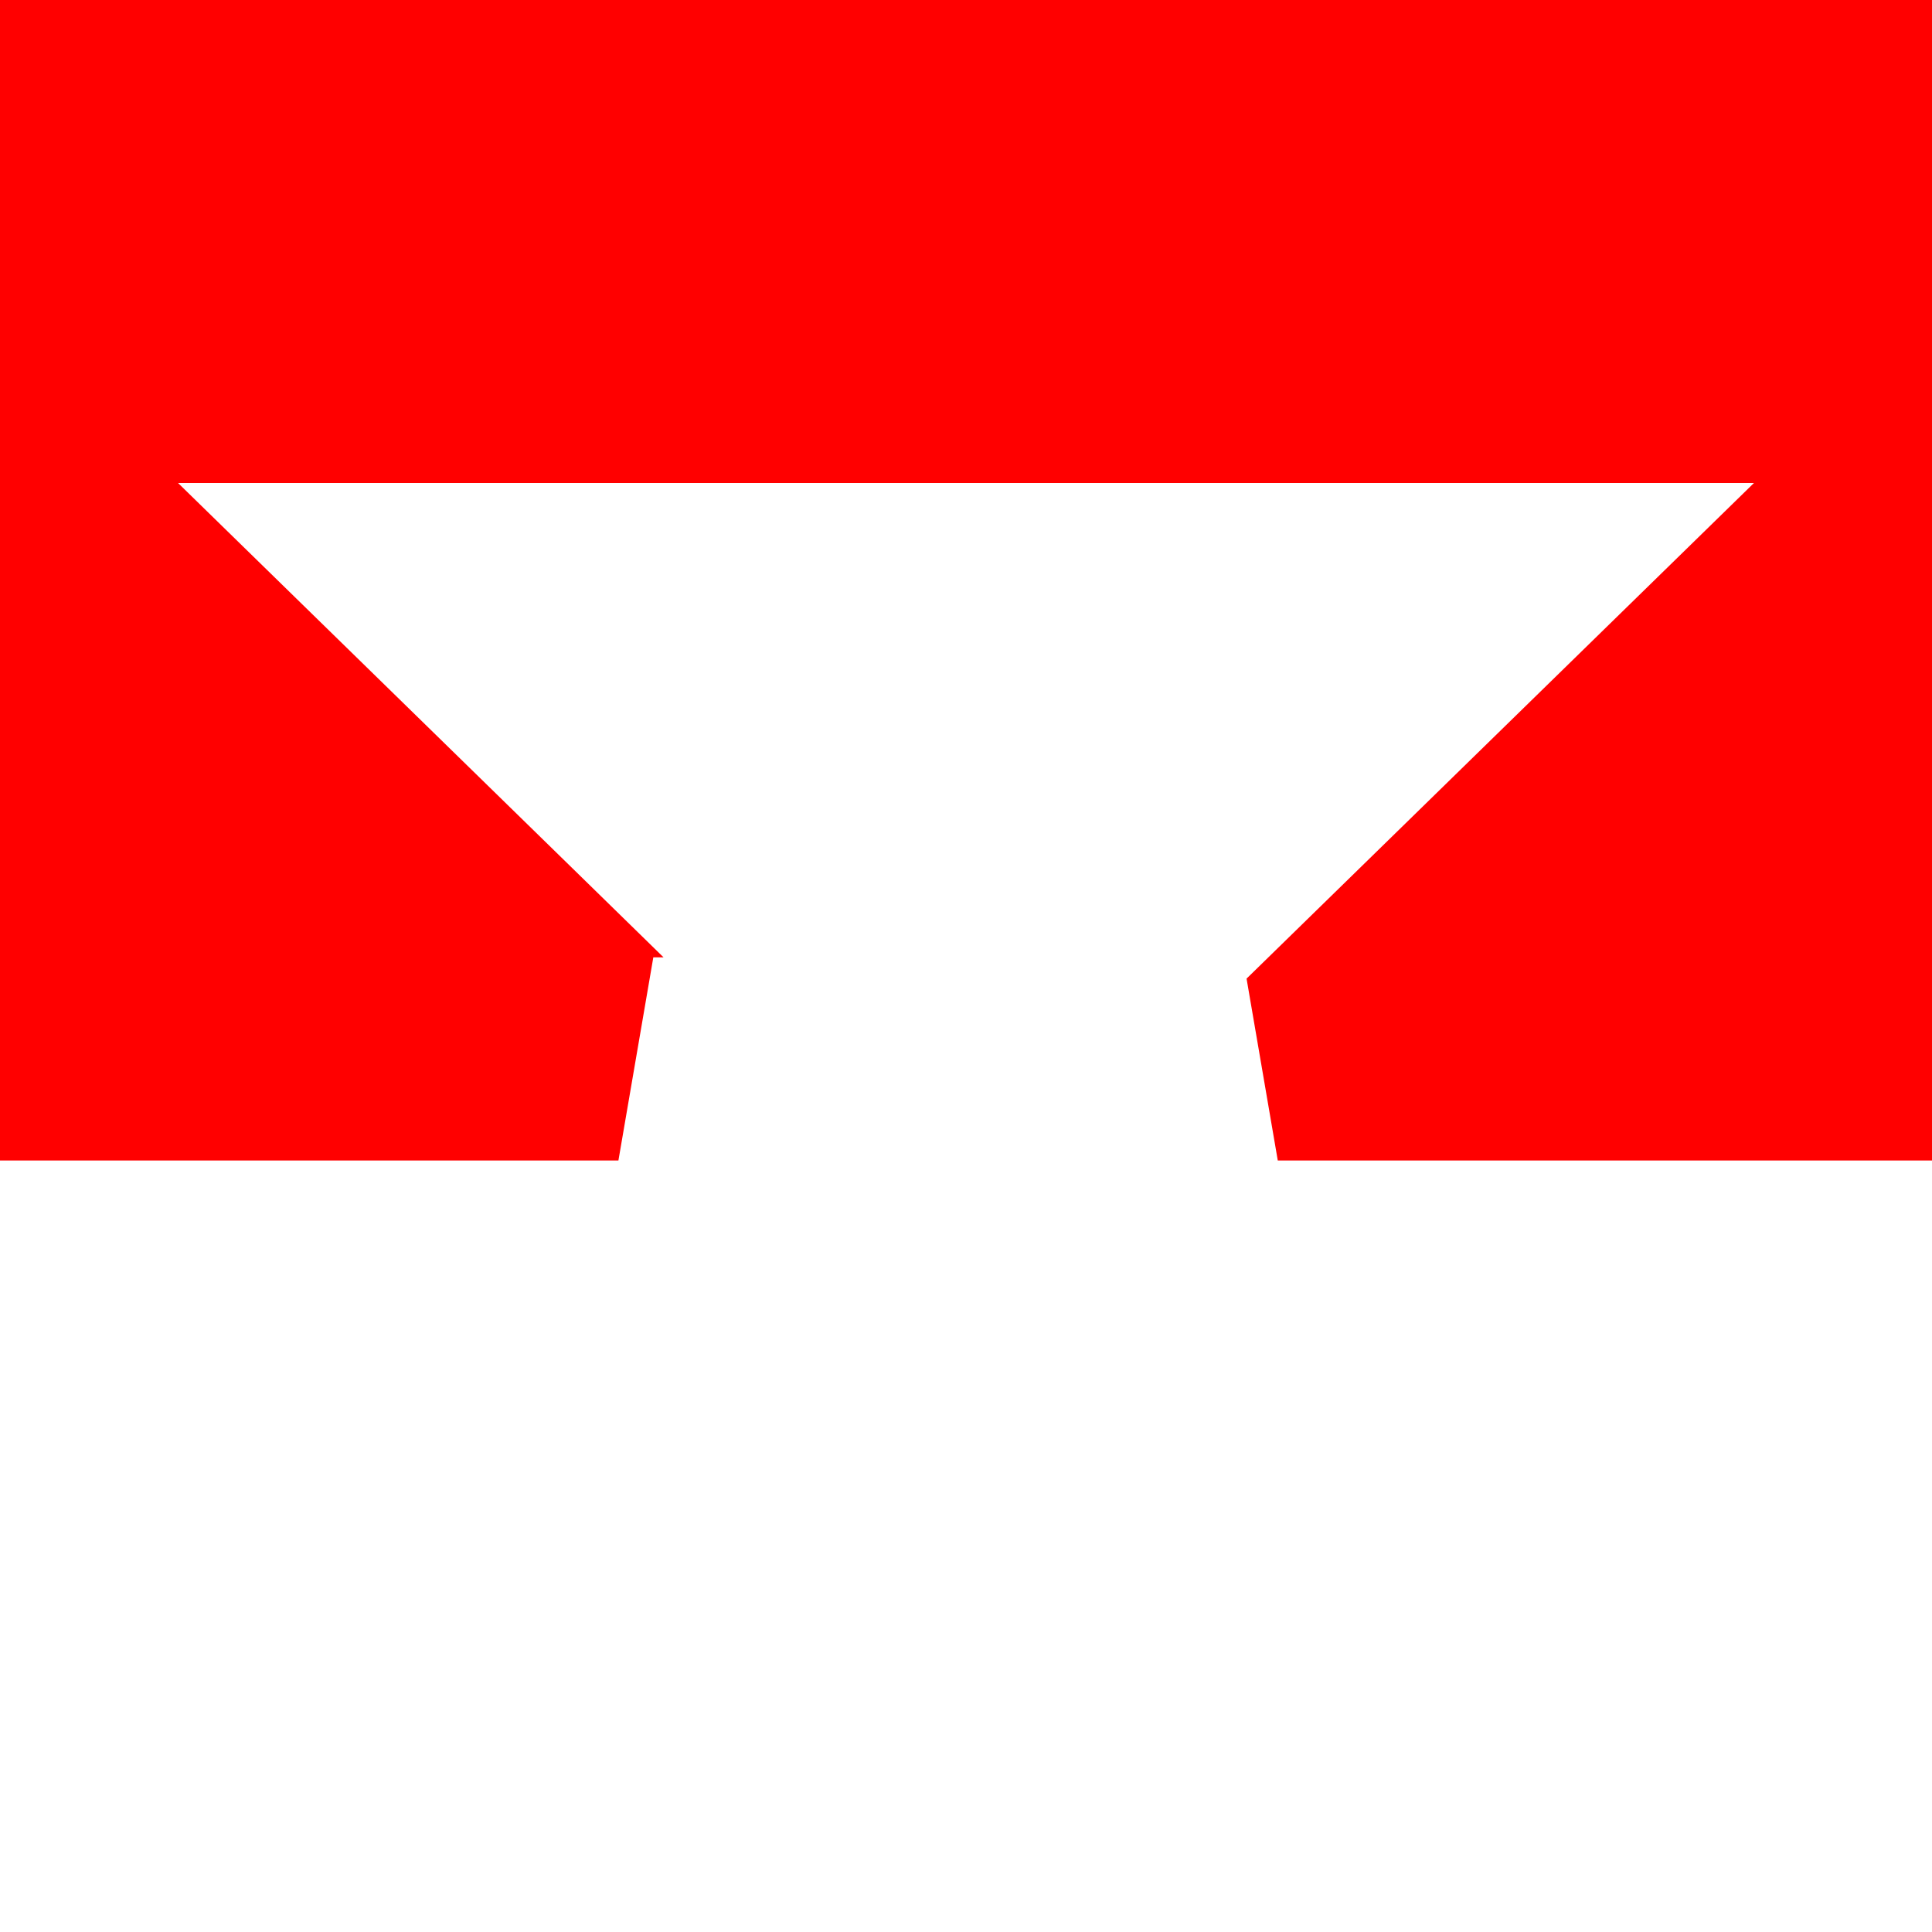 <?xml version="1.0" encoding="utf-8"?>
<!-- Generator: Adobe Illustrator 16.1.0, SVG Export Plug-In . SVG Version: 6.00 Build 0)  -->
<!DOCTYPE svg PUBLIC "-//W3C//DTD SVG 1.1//EN" "http://www.w3.org/Graphics/SVG/1.1/DTD/svg11.dtd">
<svg version="1.1" id="layer1" xmlns="http://www.w3.org/2000/svg" xmlns:xlink="http://www.w3.org/1999/xlink" x="0px" y="0px"
	 width="32px" height="32px" viewBox="0 0 32 32" enable-background="new 0 0 32 32" xml:space="preserve">
<polygon fill="#FF0000" points="0,0 0,19.221 10.243,19.221 10.821,15.857 10.991,15.857 9.475,14.375 2.949,8 16,8 29.051,8 
	22.525,14.375 20.647,16.209 21.164,19.221 32,19.221 32,0 "/>
</svg>
